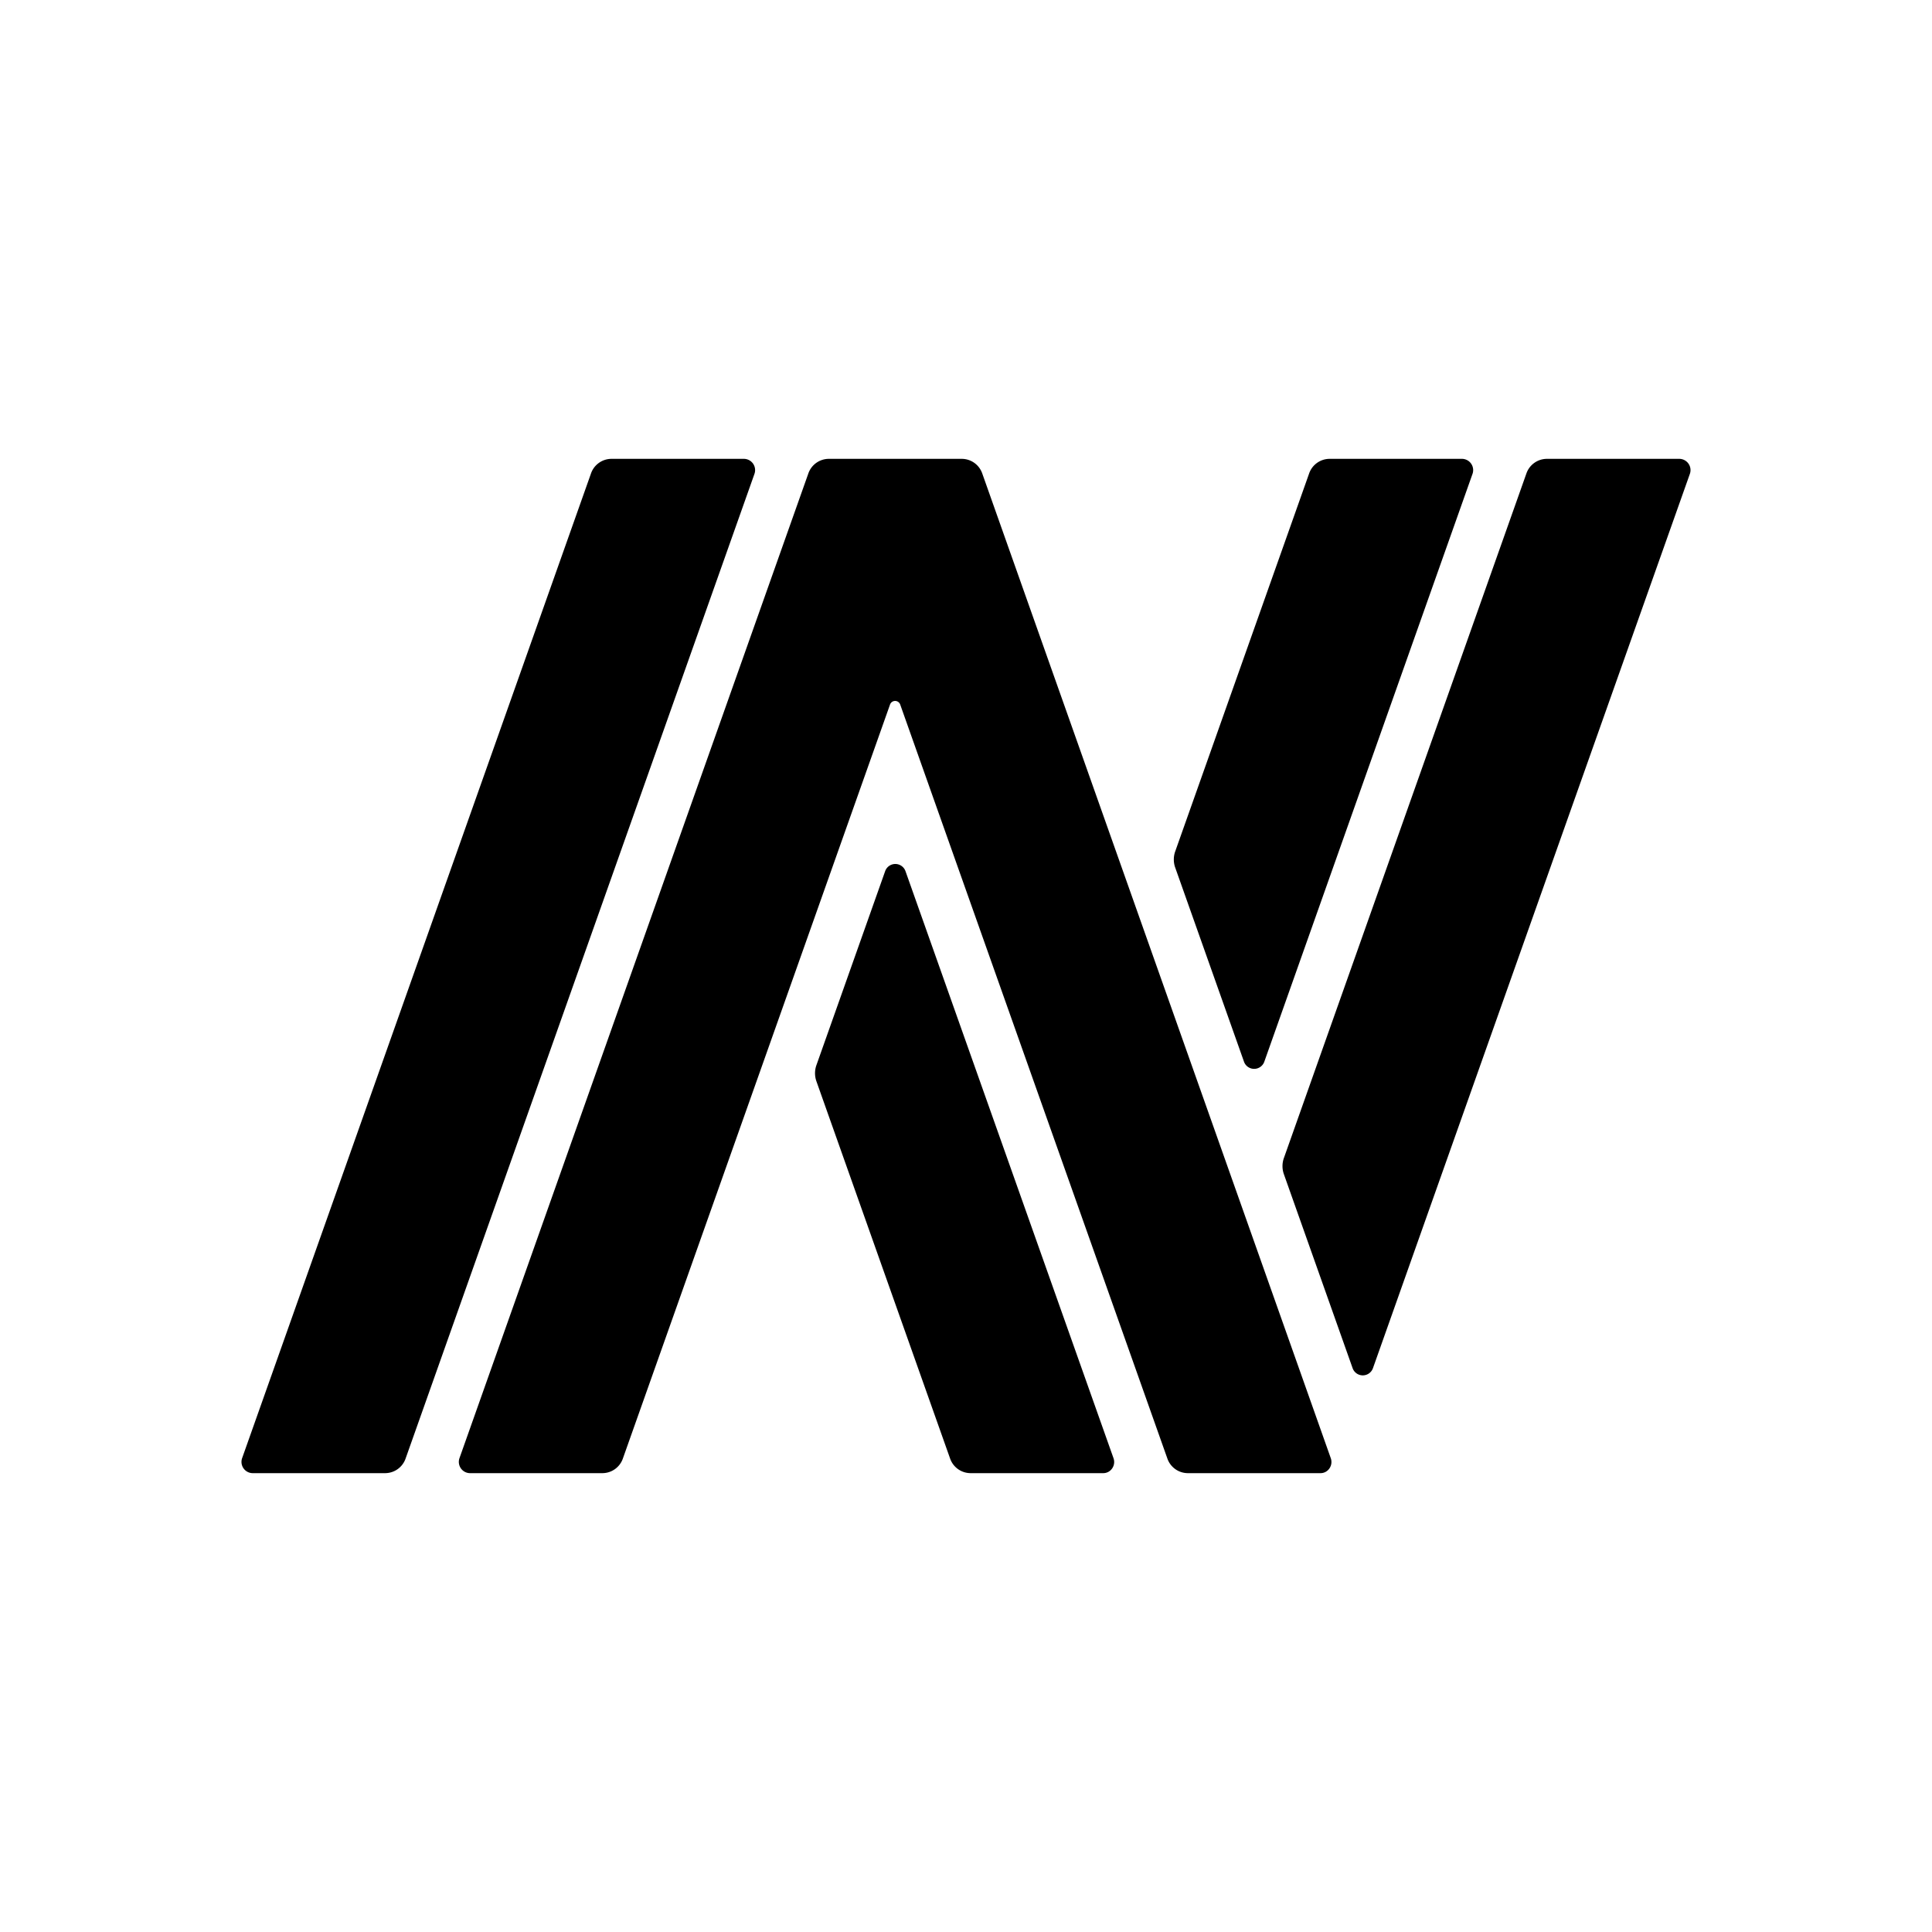 <svg xmlns="http://www.w3.org/2000/svg" xmlns:xlink="http://www.w3.org/1999/xlink" width="24" height="24" viewBox="0 0 24 24"><path fill="currentColor" d="M9.244 5.7H7.596a.27.27 0 0 0-.255.183l-4.333 12.23a.14.14 0 0 0 .128.187h1.648a.27.27 0 0 0 .255-.183l4.333-12.23a.14.14 0 0 0-.128-.187m2.005 5.124a.134.134 0 0 0-.254 0l-.855 2.413a.3.3 0 0 0 0 .19l1.662 4.69a.27.27 0 0 0 .254.183h1.649c.094 0 .16-.096.127-.187zm4.203 2.361a.134.134 0 0 0 .255 0l2.585-7.298a.14.14 0 0 0-.127-.187h-1.648a.27.27 0 0 0-.255.183l-1.665 4.699a.3.3 0 0 0 0 .19zm-3.25-7.303a.27.27 0 0 0-.253-.182h-1.654a.27.27 0 0 0-.254.183l-4.333 12.23a.14.14 0 0 0 .127.187h1.648a.27.27 0 0 0 .255-.183l3.318-9.364a.067.067 0 0 1 .127 0l3.318 9.364a.27.27 0 0 0 .255.183h1.648c.094 0 .16-.096.127-.187zm8.662-.182h-1.648a.27.27 0 0 0-.255.183l-3.014 8.508a.3.3 0 0 0 0 .19l.855 2.413a.134.134 0 0 0 .254 0l2.984-8.421l.952-2.686a.14.14 0 0 0-.128-.187"/></svg>
